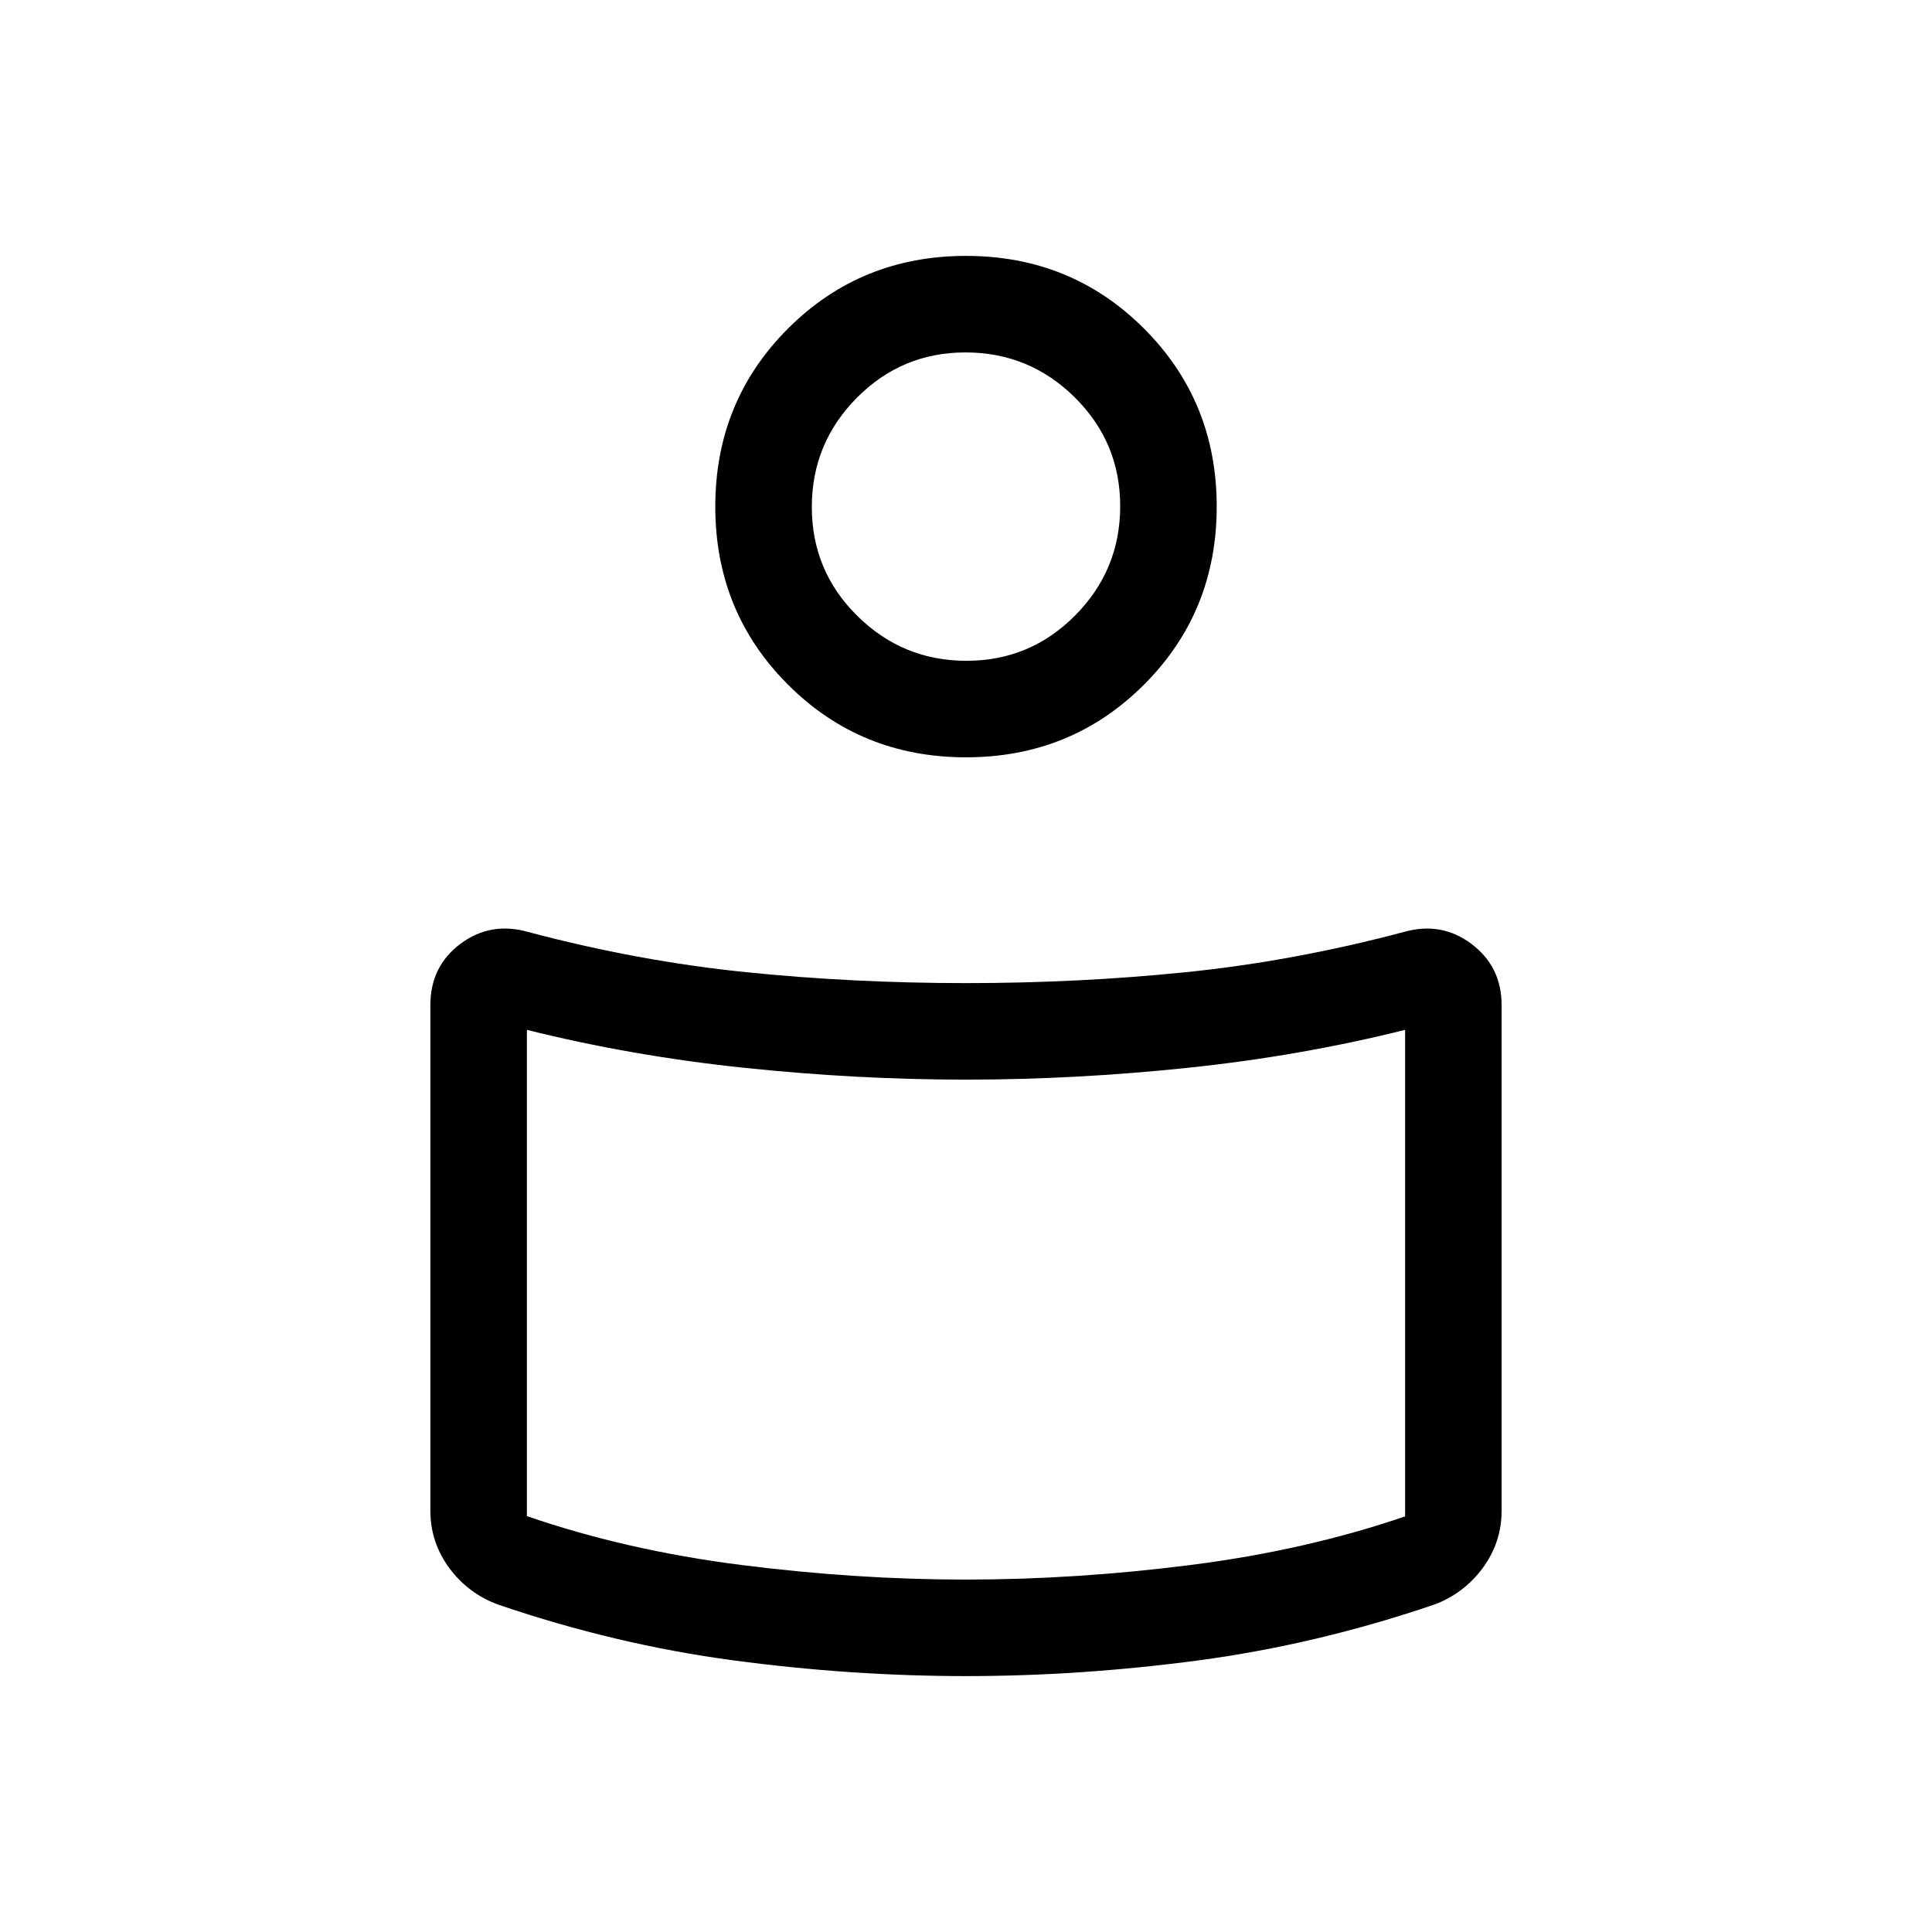 <svg xmlns="http://www.w3.org/2000/svg" height="20" viewBox="0 -960 960 960" width="20"><path d="M480-471.499q56.077 0 109.413-5.44 53.337-5.44 108.086-19.945 18.693-5.346 33.673 5.924 14.981 11.269 14.981 30.474v251.024q0 15.928-9.448 28.673-9.447 12.746-24.321 18.21-58.5 19.847-116.983 27.635-58.483 7.789-115.401 7.789t-115.401-7.789q-58.483-7.788-116.791-27.635-15.066-5.464-24.513-18.21-9.448-12.745-9.448-28.673v-251.105q0-19.294 14.981-30.479 14.98-11.184 33.673-5.838 54.749 14.505 108.086 19.945 53.336 5.44 109.413 5.44Zm218.193 264.99V-448.27q-52.039 13-108.056 18.865-56.018 5.866-110.137 5.866t-110.137-5.866q-56.017-5.865-108.056-18.865v241.616q49.313 17 106.418 24.269 57.104 7.269 111.775 7.269 54.671 0 111.775-7.269 57.105-7.269 106.418-24.124ZM480-832.845q52.346 0 88.461 36.116 36.115 36.115 36.115 88.46 0 52.346-36.115 88.461T480-583.693q-52.346 0-88.461-36.115t-36.115-88.461q0-52.345 36.115-88.46 36.115-36.116 88.461-36.116Zm.226 201.192q31.697 0 54.043-22.572 22.347-22.573 22.347-54.27 0-31.697-22.573-54.043-22.572-22.346-54.269-22.346t-54.043 22.572q-22.347 22.572-22.347 54.269t22.573 54.044q22.572 22.346 54.269 22.346ZM480-701.269Zm0 388.576Z"/></svg>
